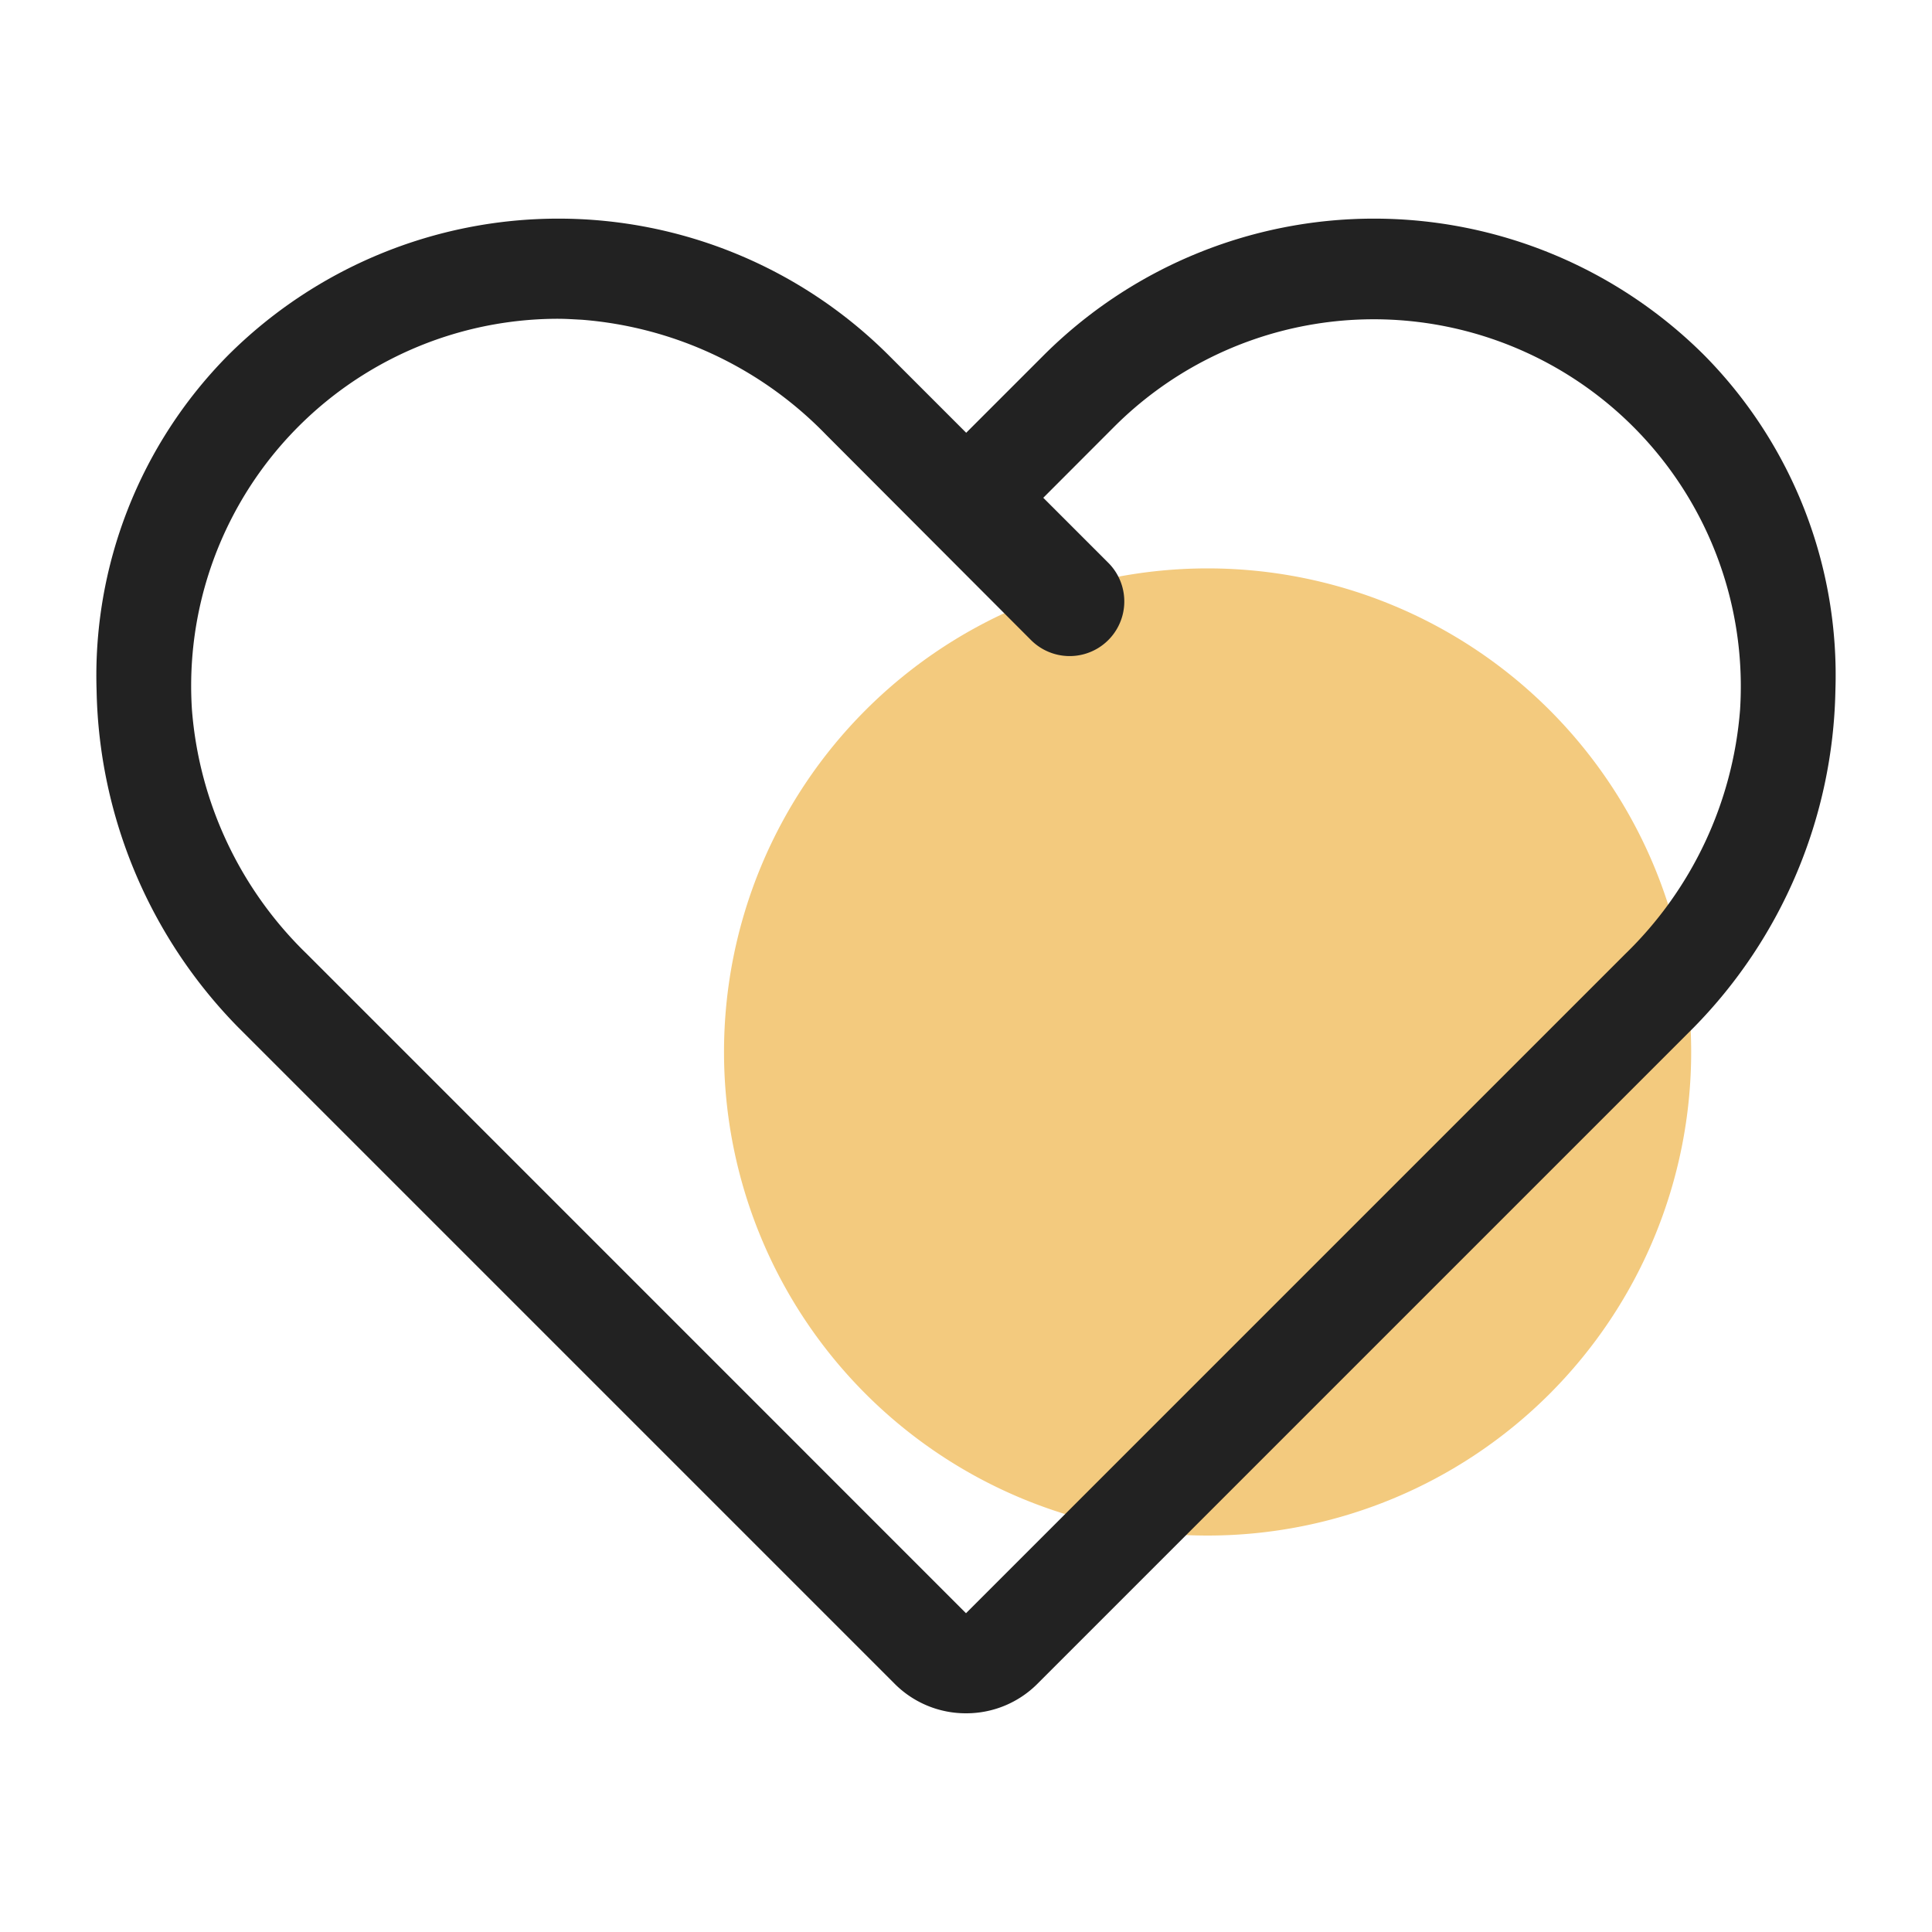 <?xml version="1.0" standalone="no"?><!DOCTYPE svg PUBLIC "-//W3C//DTD SVG 1.1//EN" "http://www.w3.org/Graphics/SVG/1.1/DTD/svg11.dtd"><svg t="1543283818379" class="icon" style="" viewBox="0 0 1024 1024" version="1.1" xmlns="http://www.w3.org/2000/svg" p-id="4638" xmlns:xlink="http://www.w3.org/1999/xlink" width="200" height="200"><defs><style type="text/css"></style></defs><path d="M640.051 557.568m-256.307 0a256.307 256.307 0 1 0 512.614 0 256.307 256.307 0 1 0-512.614 0Z" fill="#f3ca7e" p-id="4639" data-spm-anchor-id="a313x.7781069.0.i21" class="selected"></path><path d="M512 908.083a53.197 53.197 0 0 1-37.837-15.667l-347.802-347.802A261.786 261.786 0 0 1 51.2 366.08a241.357 241.357 0 0 1 69.581-177.664 247.808 247.808 0 0 1 350.362 0l40.96 40.96 40.96-40.96a247.808 247.808 0 0 1 350.362 0A241.254 241.254 0 0 1 972.8 366.08a261.734 261.734 0 0 1-75.11 178.534l-347.75 347.75a53.197 53.197 0 0 1-37.939 15.718zM295.885 168.96a194.56 194.56 0 0 0-194.15 207.258 202.189 202.189 0 0 0 60.877 129.382L512 855.04l349.389-349.389a202.189 202.189 0 0 0 60.877-129.382 194.56 194.56 0 0 0-331.725-150.067L552.96 263.834l34.458 34.458a28.877 28.877 0 0 1-40.96 40.96L437.811 230.4a202.24 202.24 0 0 0-129.382-60.928c-4.096-0.205-8.346-0.512-12.544-0.512z" fill="#222222" p-id="4640"></path></svg>